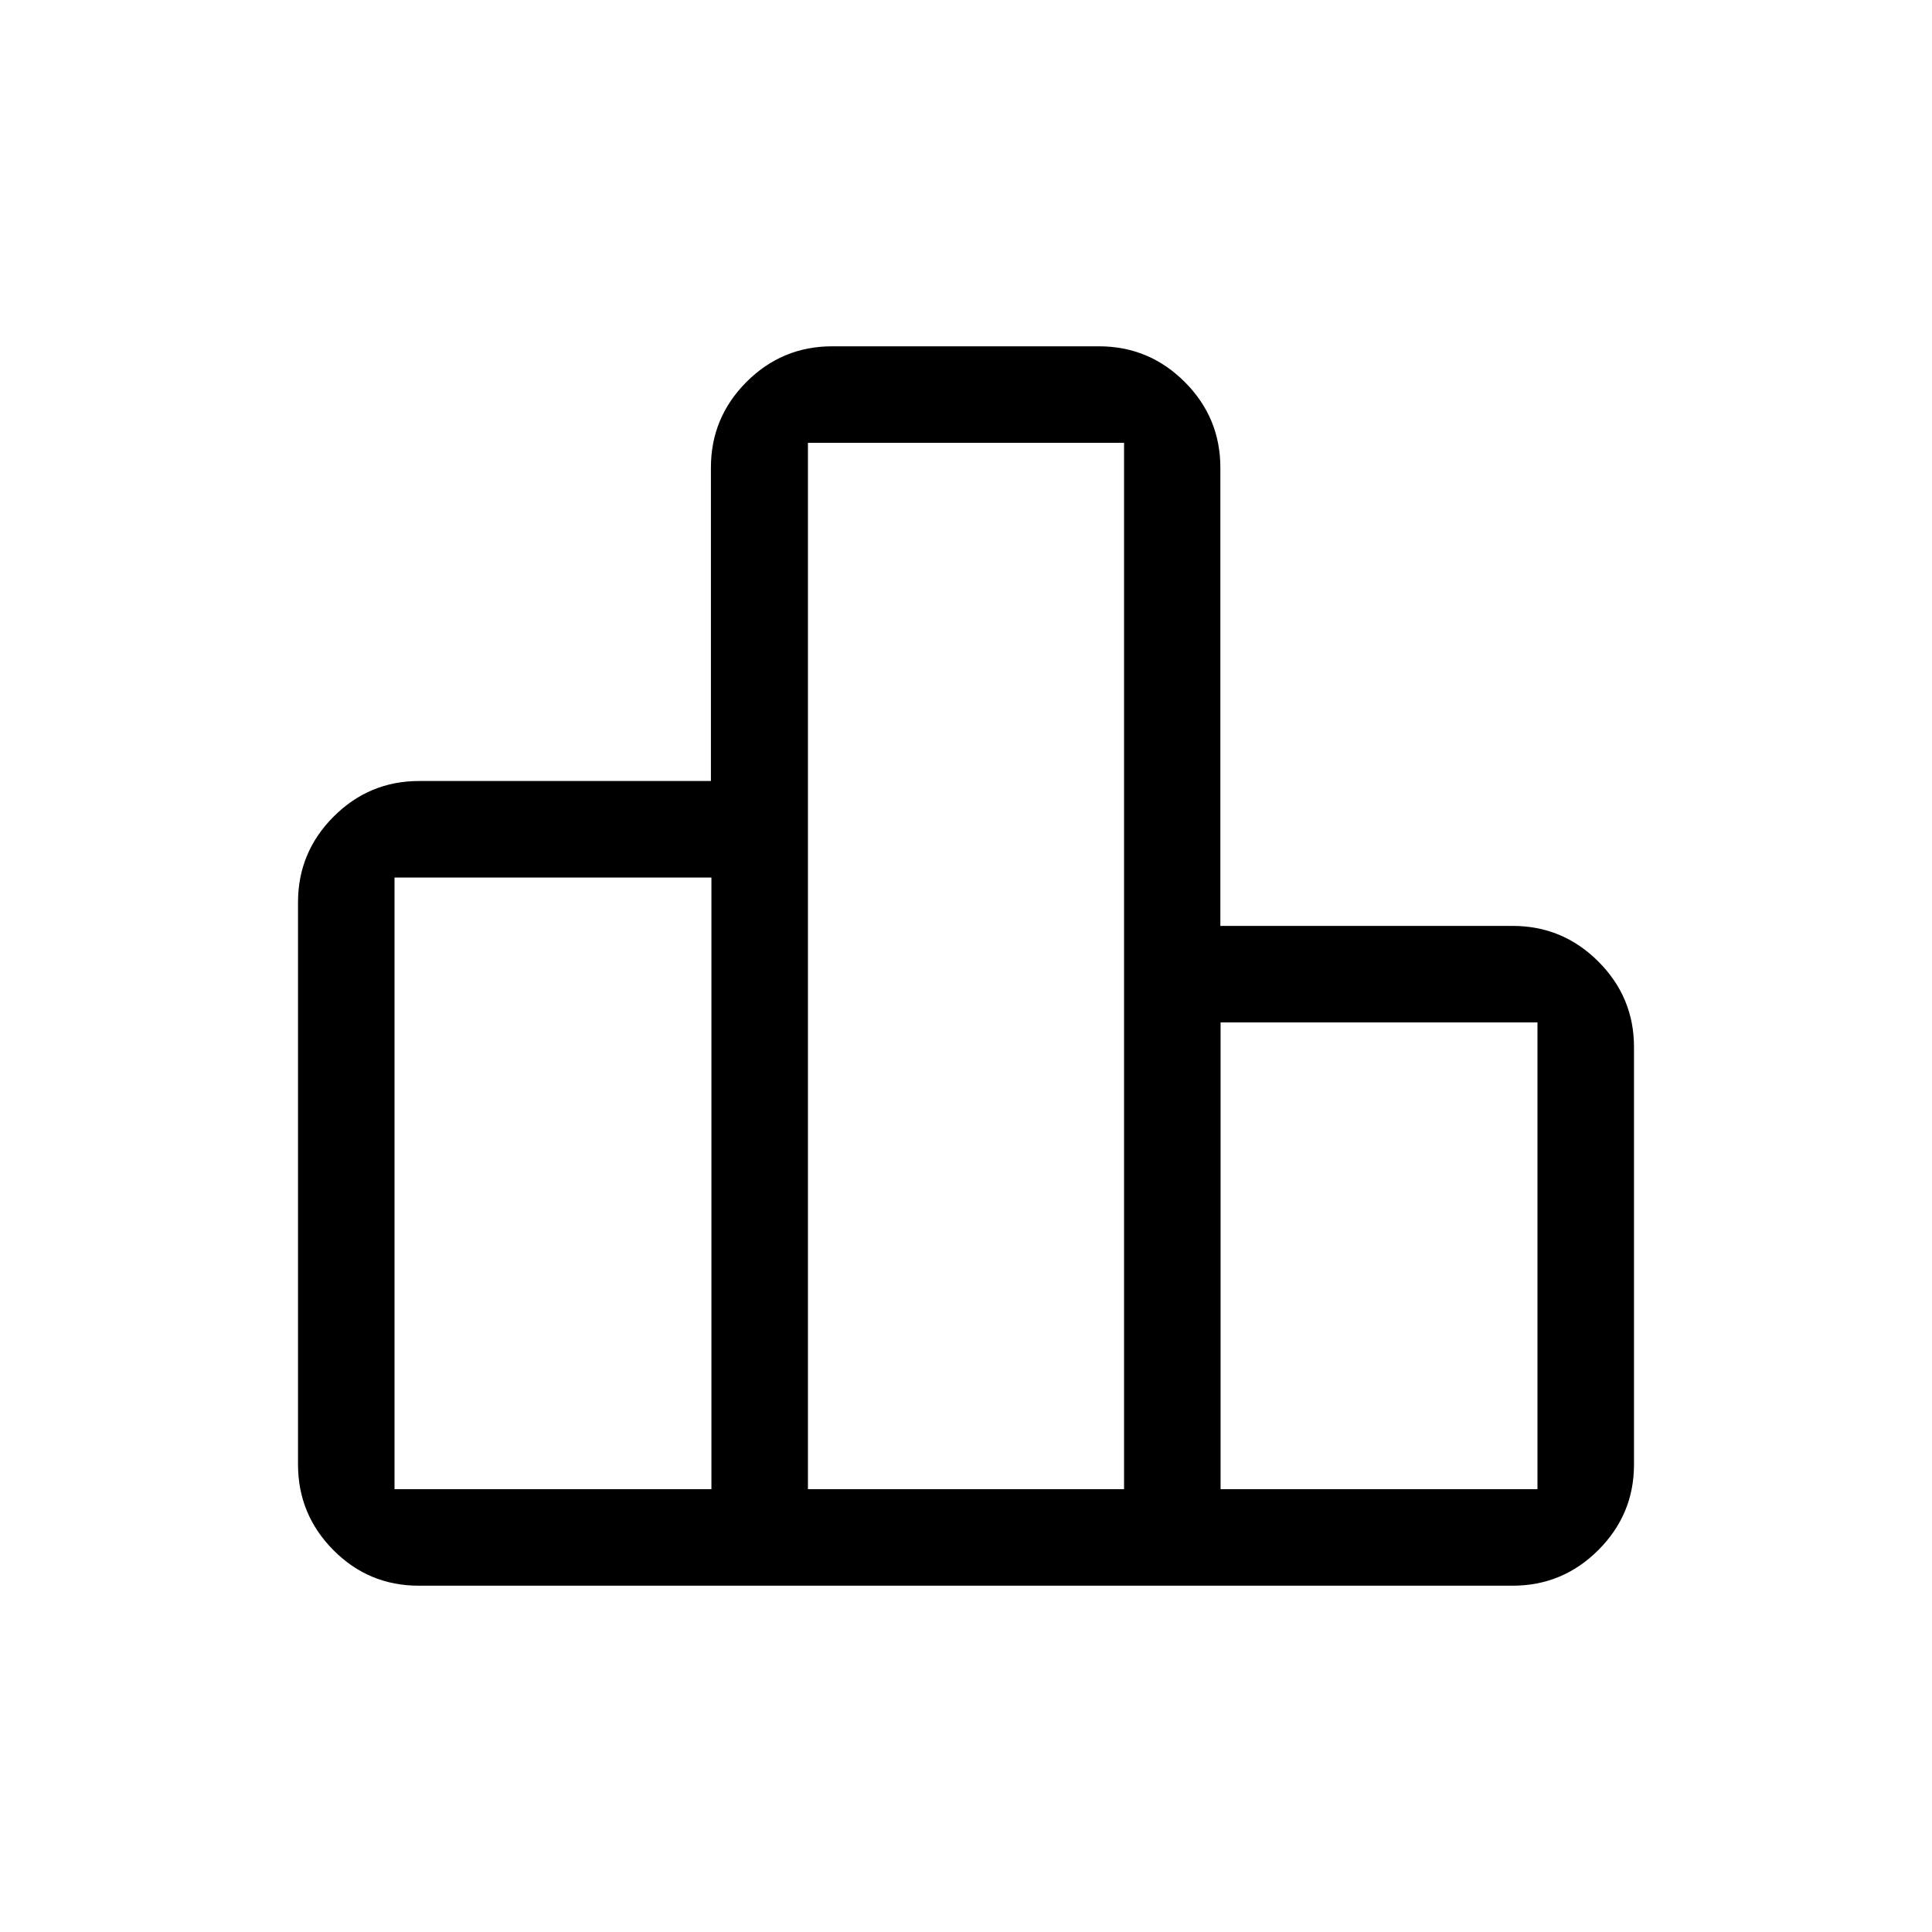 <svg xmlns="http://www.w3.org/2000/svg" height="20" viewBox="0 -960 960 960" width="20"><path d="M196.04-220.04H353.5v-303.92H196.04v303.92Zm205.42 0h157.08v-519.92H401.46v519.92Zm205.04 0h157.46v-231.92H606.5v231.92Zm-458.42-12.31v-279.3q0-24.86 17.68-42.57 17.68-17.7 42.5-17.7h144.99v-155.73q0-24.86 17.68-42.57 17.68-17.7 42.56-17.7h132.57q24.89 0 42.61 17.7 17.72 17.71 17.72 42.57v227.73h145.26q24.86 0 42.57 17.71 17.7 17.71 17.7 42.46v207.5q0 24.75-17.71 42.46t-42.59 17.71H208.06q-24.87 0-42.43-17.7-17.55-17.71-17.55-42.57Z"/></svg>